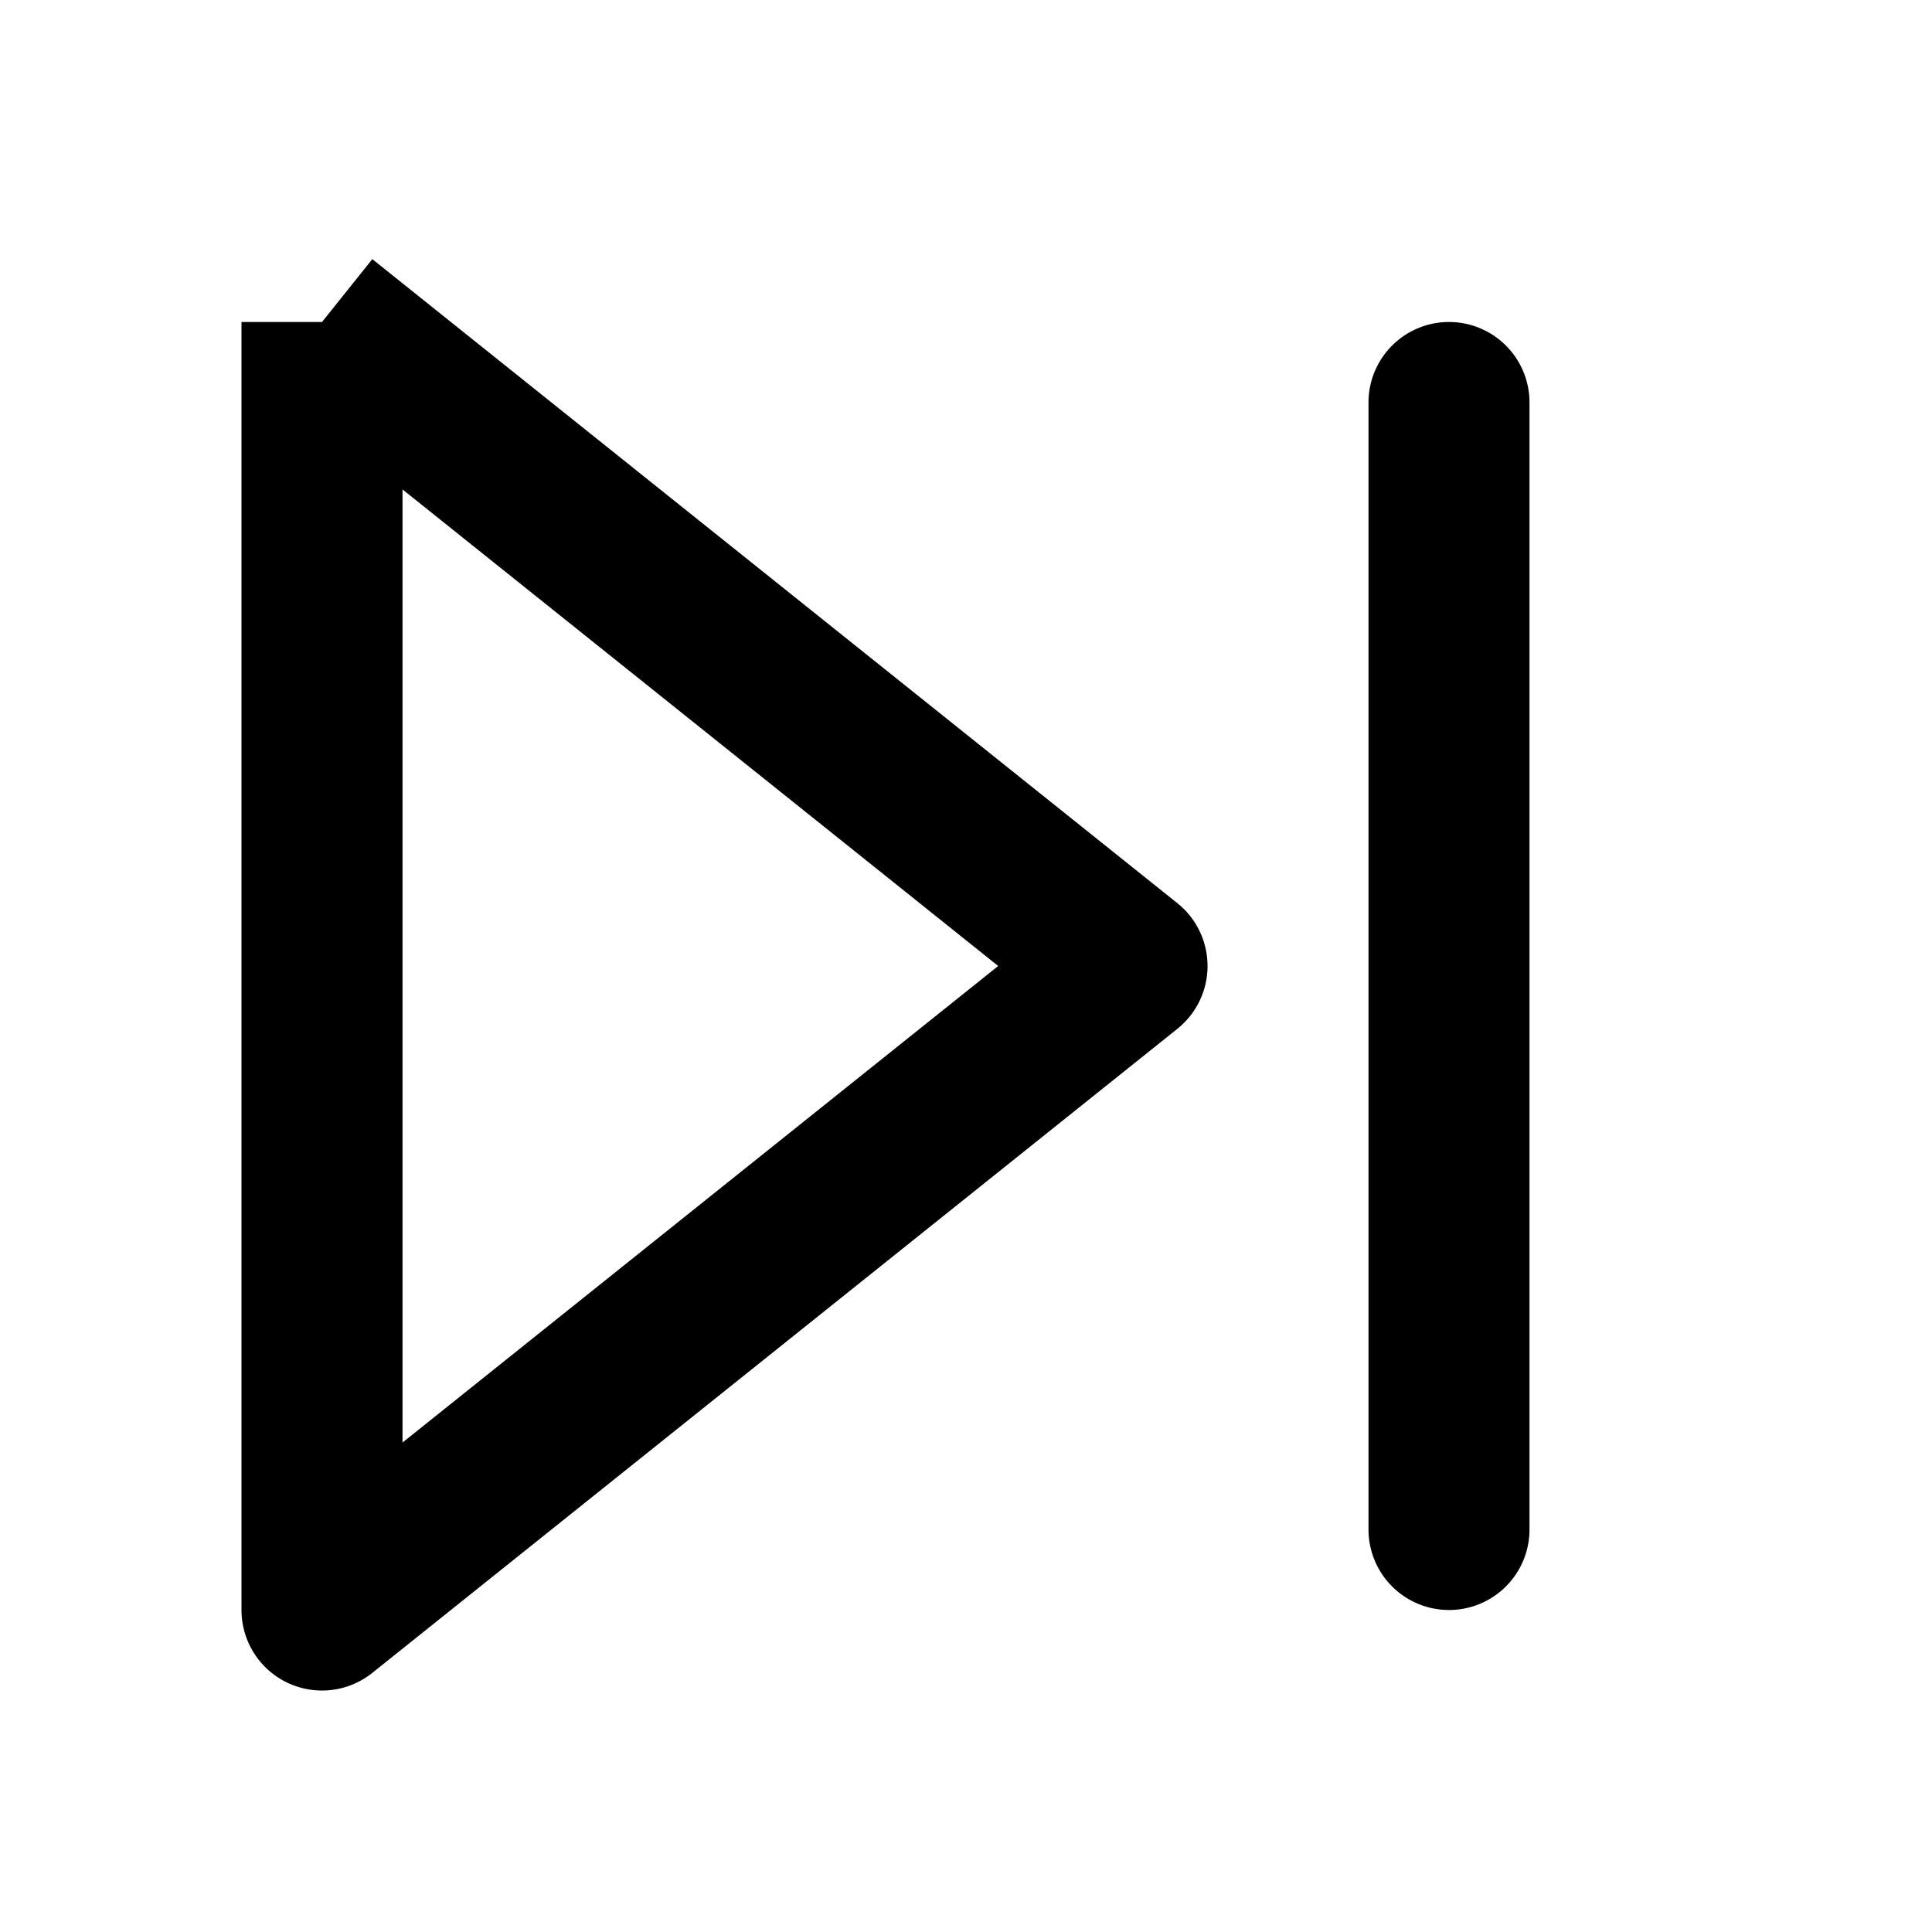 <svg xmlns="http://www.w3.org/2000/svg" width="24" height="24" fill="currentColor" viewBox="0 0 24 24">
  <path fill-rule="evenodd" d="M4 4H3v16a1 1 0 001.625.781l10-8a1 1 0 000-1.562l-10-8L4 4zm8.4 8L5 6.08v11.84L12.4 12zM18 4a1 1 0 011 1v14a1 1 0 11-2 0V5a1 1 0 011-1z" clip-rule="evenodd"/>
</svg>
